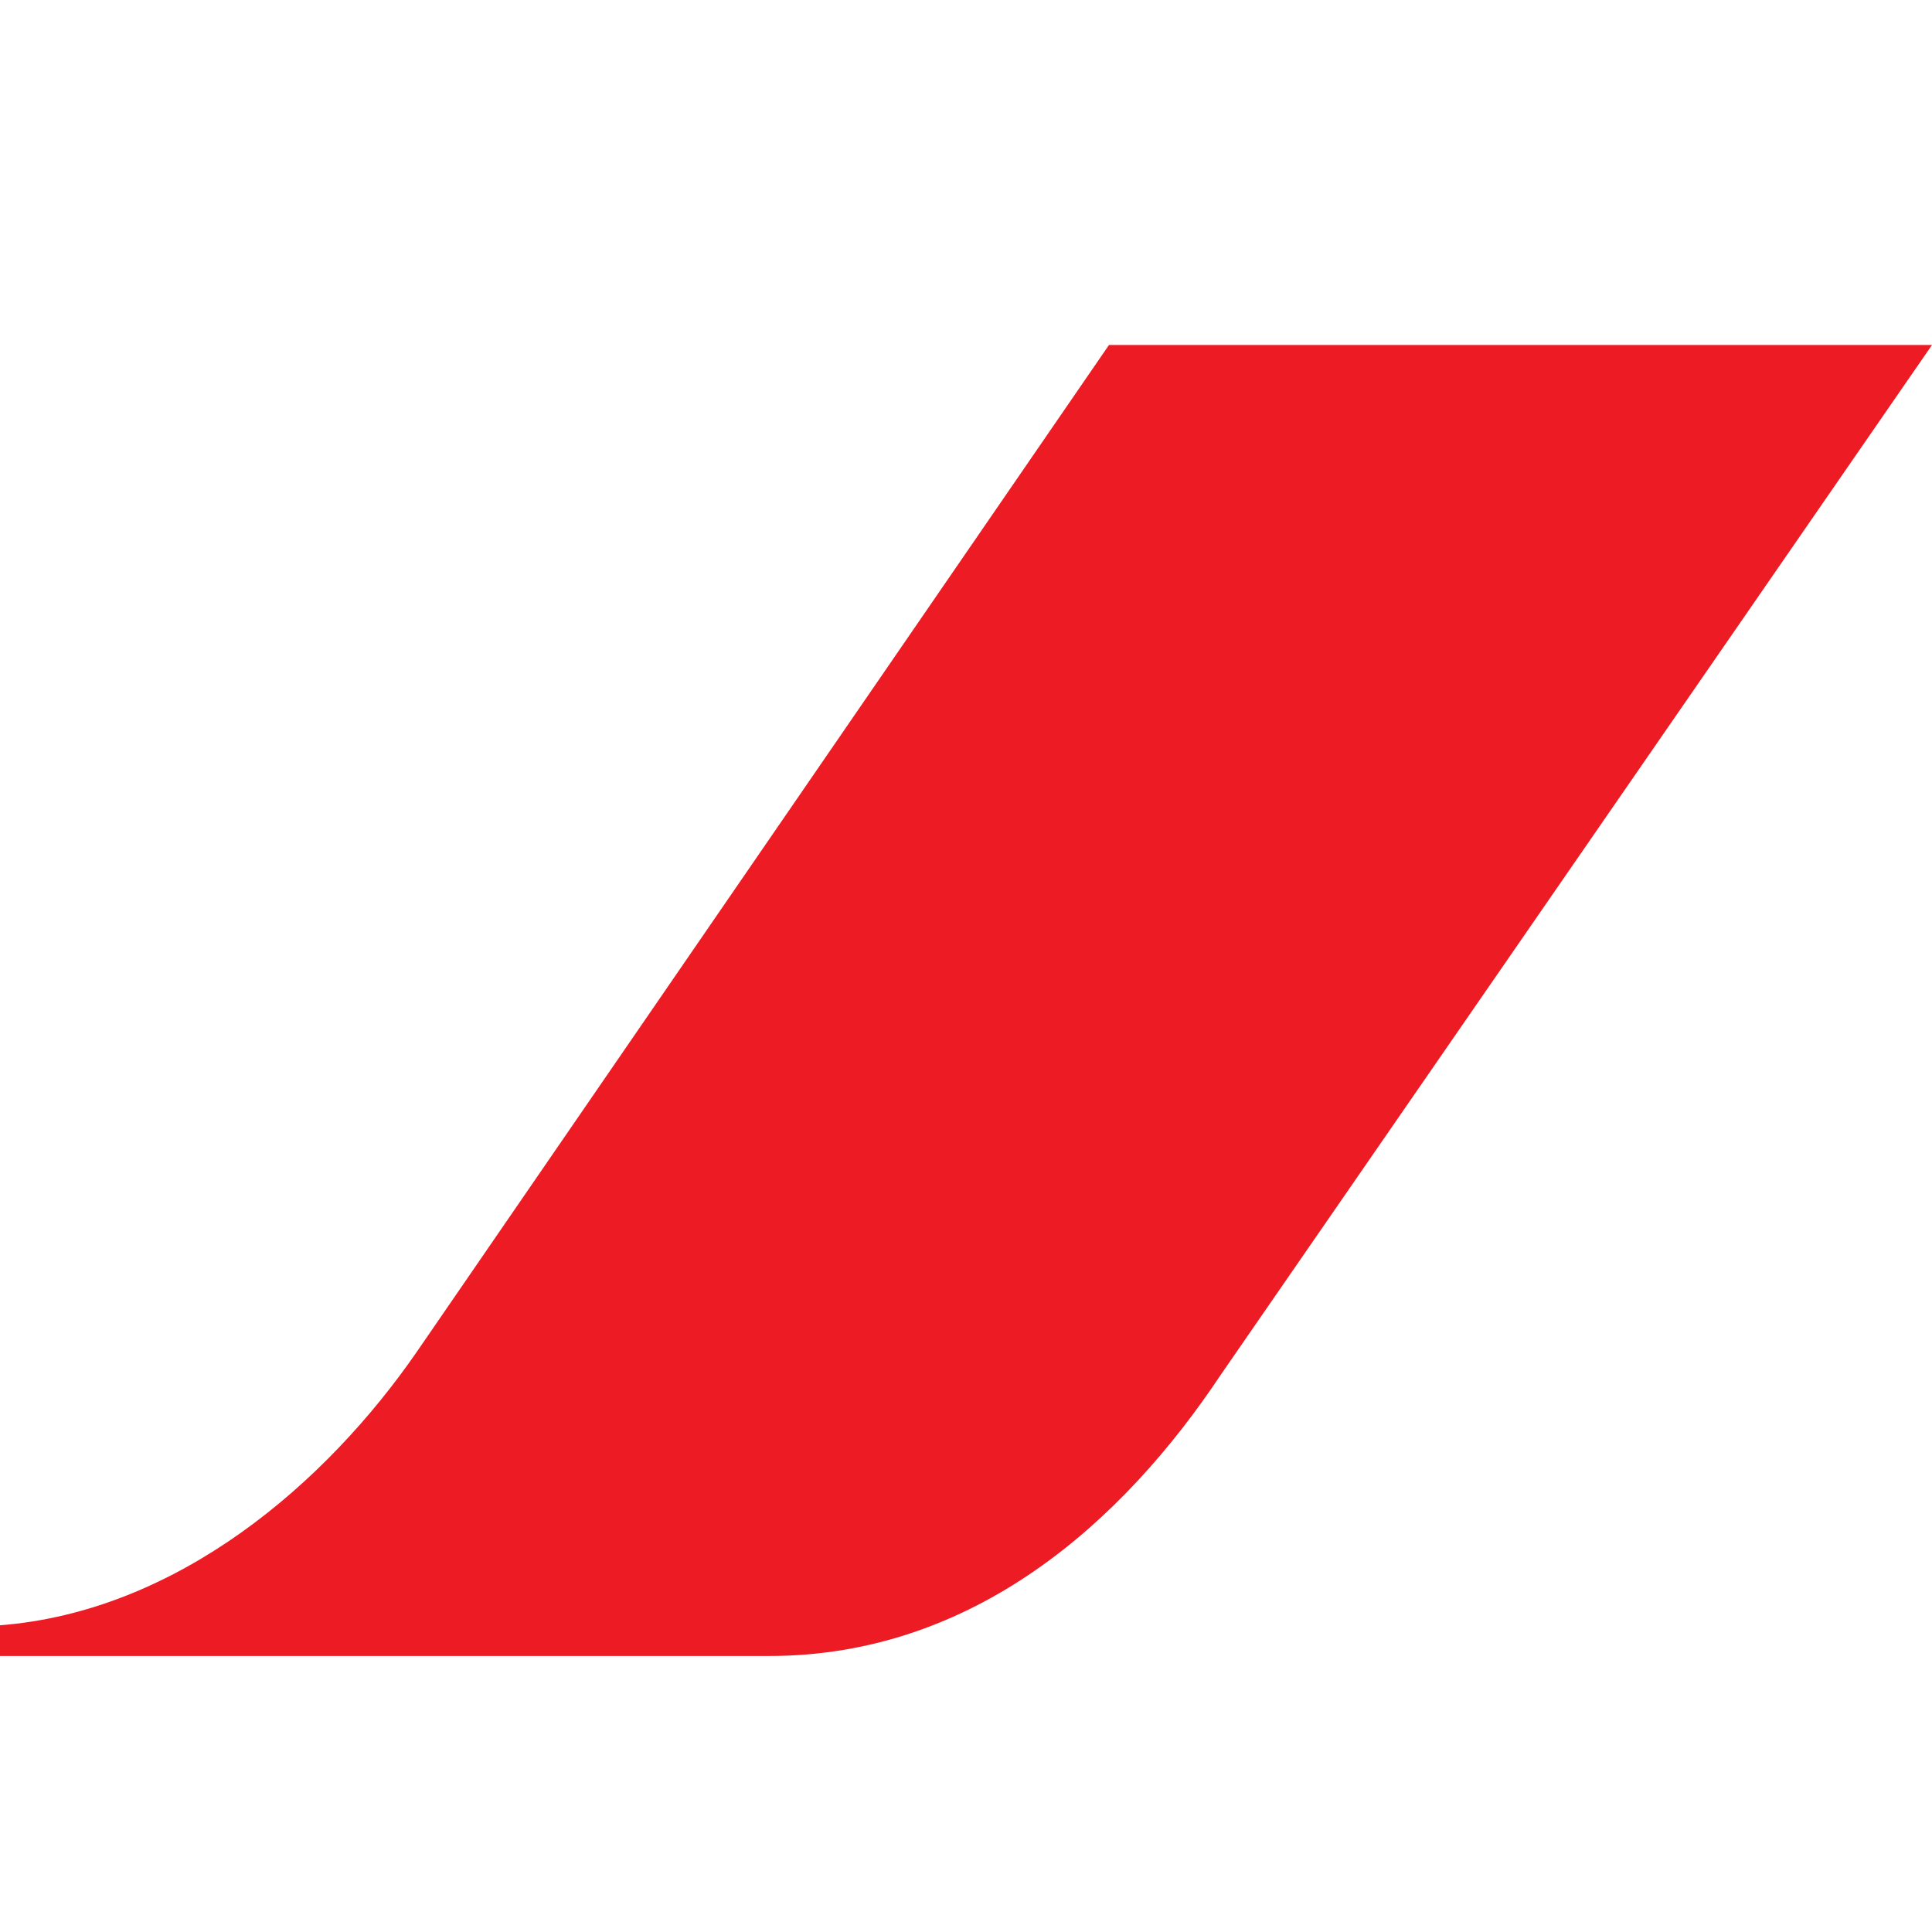 <?xml version="1.0" encoding="UTF-8"?>
<svg width="28px" height="28px" viewBox="0 0 28 28" version="1.1" xmlns="http://www.w3.org/2000/svg" xmlns:xlink="http://www.w3.org/1999/xlink">
    <title>AF</title>
    <g id="AF" stroke="none" stroke-width="1" fill="none" fill-rule="evenodd">
        <path d="M16.072,5 L6.048,19.581 C4.726,21.5 2.576,23.353 0,23.555 L0,24 L11.144,24 C14.112,24 16.274,22.058 17.696,19.919 L28,5 L16.072,5 Z" id="Path" fill="#ED1C24" fill-rule="nonzero"></path>
    </g>
</svg>